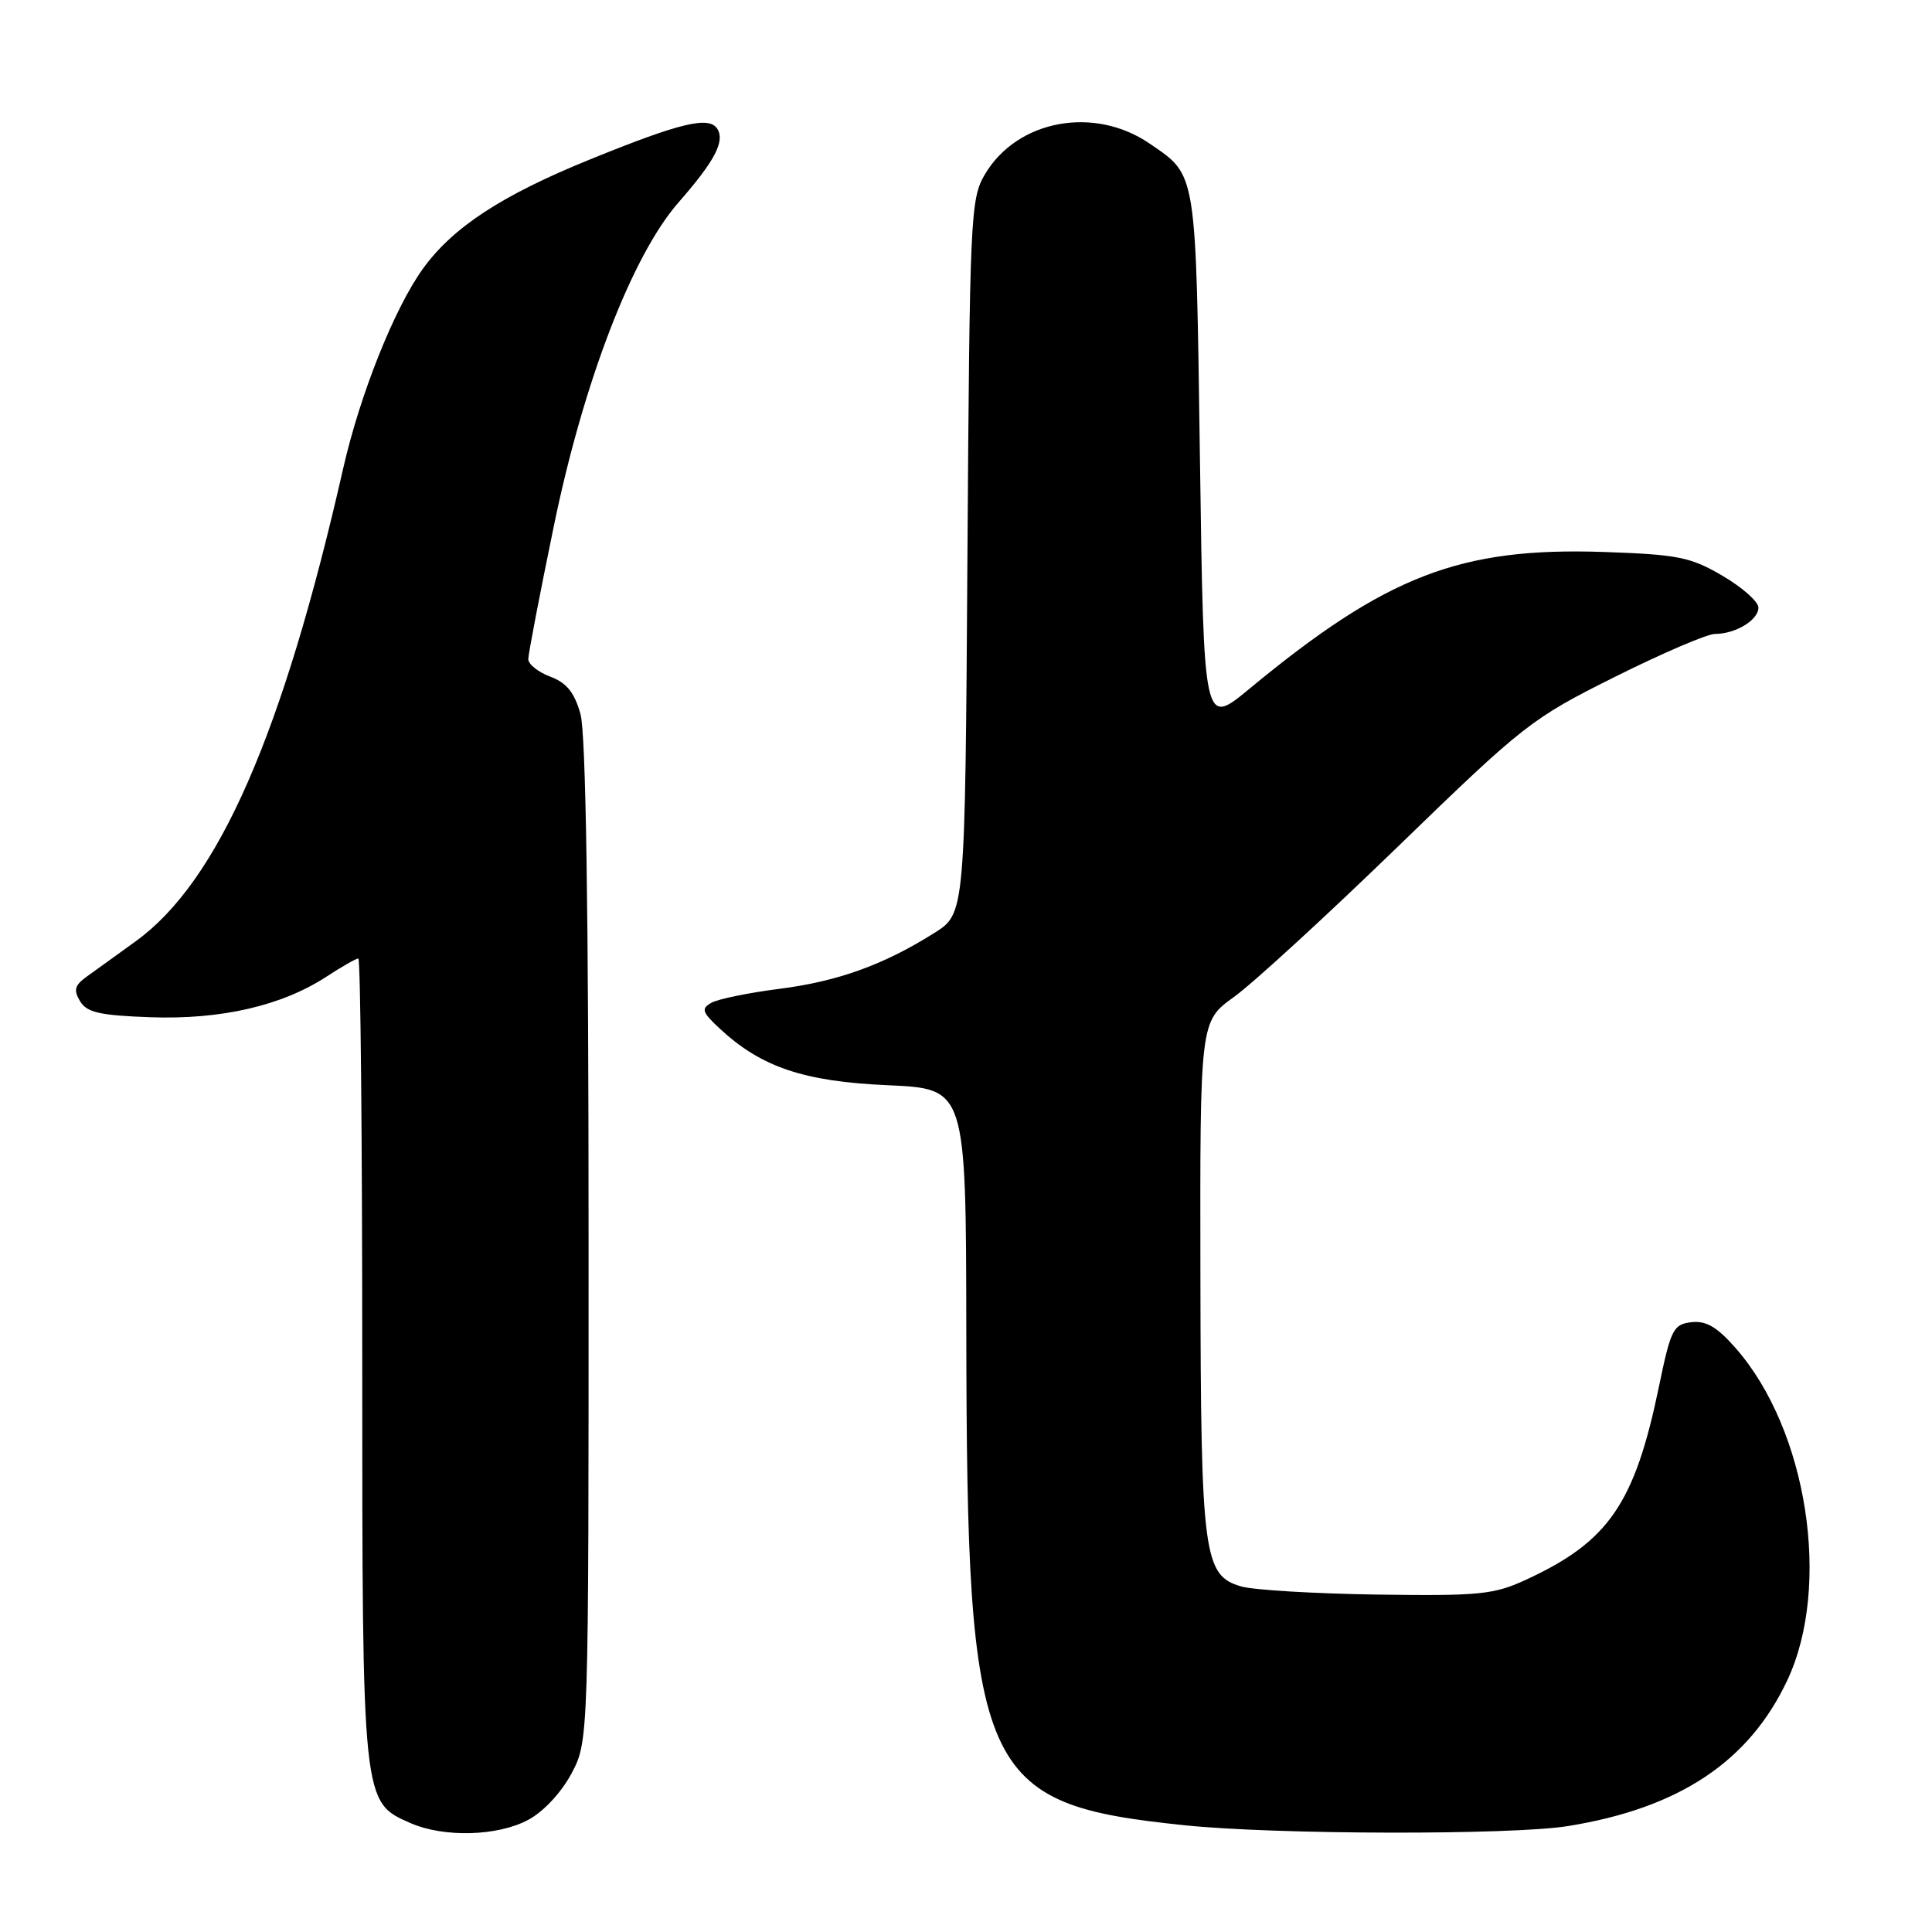 <?xml version="1.0" encoding="UTF-8" standalone="no"?>
<!DOCTYPE svg PUBLIC "-//W3C//DTD SVG 1.1//EN" "http://www.w3.org/Graphics/SVG/1.1/DTD/svg11.dtd" >
<svg xmlns="http://www.w3.org/2000/svg" xmlns:xlink="http://www.w3.org/1999/xlink" version="1.1" viewBox="0 0 256 256">
 <g >
 <path fill="currentColor"
d=" M 69.99 241.14 C 72.03 240.05 74.38 237.52 75.73 234.99 C 78.00 230.69 78.00 230.69 77.99 164.59 C 77.99 120.59 77.63 97.21 76.92 94.63 C 76.12 91.76 75.09 90.48 72.92 89.66 C 71.31 89.06 70.00 88.01 70.00 87.34 C 70.00 86.67 71.52 78.75 73.38 69.73 C 77.33 50.56 83.78 33.82 89.91 26.82 C 94.69 21.36 96.07 18.74 95.06 17.09 C 93.97 15.34 90.20 16.24 78.19 21.12 C 66.47 25.88 59.98 30.12 56.01 35.65 C 52.25 40.87 47.71 52.26 45.49 62.00 C 37.47 97.31 28.93 116.80 18.00 124.71 C 15.52 126.50 12.60 128.62 11.50 129.40 C 9.89 130.56 9.72 131.19 10.61 132.67 C 11.51 134.16 13.23 134.55 19.95 134.79 C 29.29 135.12 37.33 133.27 43.23 129.43 C 45.28 128.09 47.19 127.00 47.48 127.00 C 47.77 127.00 48.00 150.89 48.00 180.10 C 48.00 239.01 47.98 238.77 54.42 241.58 C 58.85 243.51 65.95 243.31 69.99 241.14 Z  M 207.79 241.96 C 222.51 239.58 231.76 233.42 236.83 222.64 C 242.70 210.15 239.49 189.46 229.99 178.64 C 227.52 175.82 226.06 174.97 224.11 175.20 C 221.73 175.48 221.39 176.14 219.84 183.63 C 216.62 199.23 213.17 204.26 202.23 209.31 C 197.95 211.29 196.08 211.48 182.50 211.29 C 174.25 211.17 166.15 210.69 164.50 210.22 C 159.47 208.79 159.12 206.15 159.06 168.92 C 159.00 135.34 159.00 135.34 163.51 132.10 C 165.99 130.32 175.79 121.33 185.27 112.14 C 201.92 96.00 202.92 95.21 213.94 89.71 C 220.22 86.57 226.21 84.00 227.24 84.00 C 229.97 84.00 233.00 82.16 233.00 80.51 C 233.00 79.72 230.86 77.83 228.25 76.30 C 224.00 73.81 222.35 73.48 212.56 73.14 C 193.46 72.49 183.71 76.25 165.50 91.31 C 159.50 96.27 159.50 96.27 159.00 60.89 C 158.45 22.27 158.62 23.34 152.34 19.03 C 144.97 13.98 134.77 15.88 130.50 23.11 C 128.59 26.35 128.49 28.60 128.19 73.78 C 127.88 121.05 127.88 121.05 123.82 123.61 C 117.12 127.84 111.00 130.05 103.24 131.03 C 99.20 131.55 95.16 132.37 94.27 132.87 C 92.86 133.66 93.02 134.11 95.43 136.35 C 100.91 141.42 106.53 143.31 117.67 143.80 C 128.00 144.26 128.00 144.26 128.04 176.38 C 128.12 235.43 129.72 239.04 157.00 241.86 C 169.09 243.11 200.35 243.17 207.79 241.96 Z "/>
</g>
</svg>